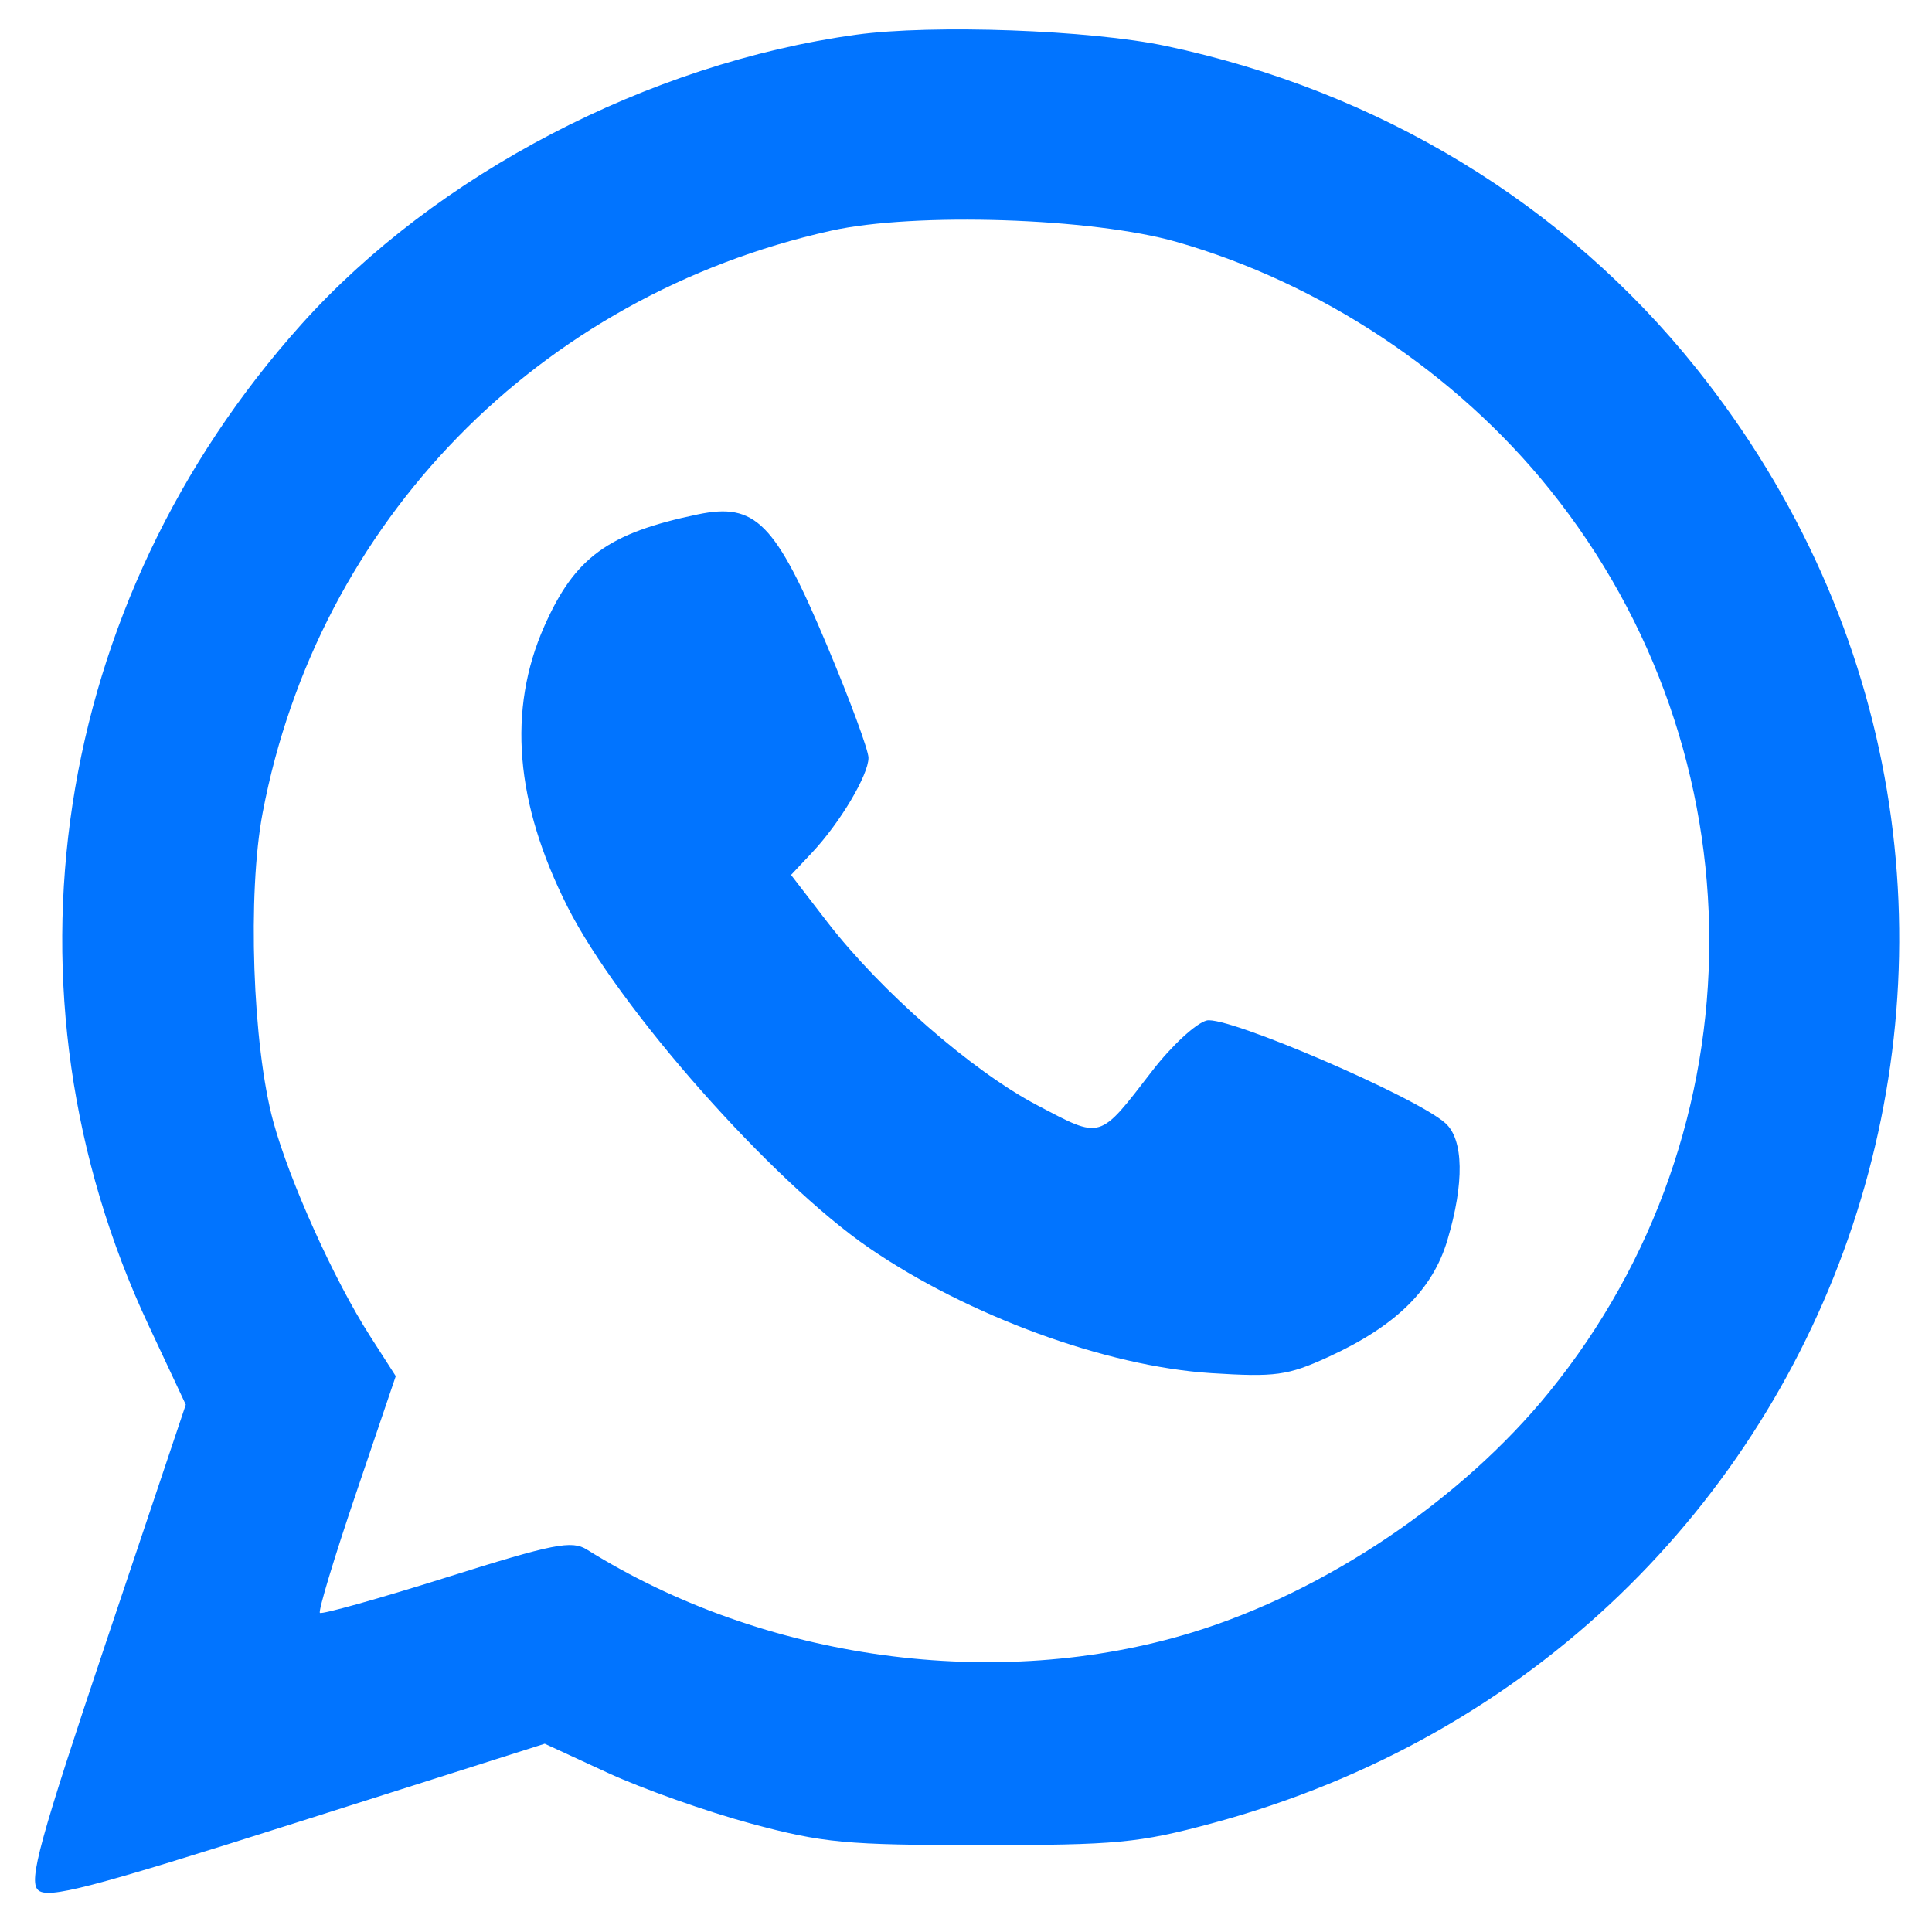 <svg width="38" height="38" viewBox="0 0 38 38" fill="none" xmlns="http://www.w3.org/2000/svg">
<path fill-rule="evenodd" clip-rule="evenodd" d="M16.837 0.683C12.758 1.245 8.573 3.429 5.929 6.378C1.01 11.861 -0.156 19.502 2.924 26.071L3.654 27.628L2.089 32.289C0.777 36.201 0.561 36.987 0.746 37.172C0.932 37.358 1.751 37.144 5.841 35.845L10.714 34.297L11.953 34.869C12.635 35.184 13.902 35.633 14.769 35.867C16.19 36.249 16.636 36.291 19.295 36.291C21.961 36.291 22.398 36.25 23.836 35.863C36.562 32.436 41.543 17.467 33.36 7.239C30.777 4.011 27.128 1.793 22.937 0.905C21.447 0.589 18.34 0.476 16.837 0.683ZM23.146 4.759C25.978 5.57 28.635 7.332 30.478 9.623C34.669 14.831 34.666 22.214 30.472 27.378C28.747 29.502 26.072 31.304 23.452 32.107C19.608 33.285 15.037 32.66 11.545 30.479C11.245 30.291 10.89 30.361 8.779 31.026C7.447 31.445 6.328 31.758 6.292 31.723C6.256 31.687 6.577 30.625 7.006 29.362L7.784 27.067L7.277 26.277C6.573 25.179 5.692 23.227 5.374 22.056C4.967 20.558 4.864 17.573 5.166 15.987C6.255 10.258 10.589 5.82 16.345 4.538C17.993 4.171 21.491 4.284 23.146 4.759ZM13.723 10.118C11.959 10.485 11.304 10.963 10.705 12.319C9.979 13.962 10.131 15.792 11.162 17.835C12.167 19.827 15.178 23.232 17.096 24.547C19.043 25.882 21.762 26.877 23.822 27.008C25.088 27.088 25.327 27.055 26.124 26.691C27.453 26.082 28.179 25.37 28.47 24.387C28.803 23.268 28.788 22.416 28.431 22.093C27.86 21.576 24.132 19.972 23.734 20.072C23.525 20.124 23.043 20.569 22.664 21.061C21.606 22.432 21.679 22.41 20.398 21.737C19.118 21.064 17.324 19.497 16.271 18.134L15.559 17.209L15.976 16.765C16.522 16.184 17.082 15.243 17.082 14.905C17.083 14.758 16.715 13.762 16.265 12.693C15.246 10.271 14.861 9.881 13.723 10.118Z" fill="#0174FF"/>
</svg>

